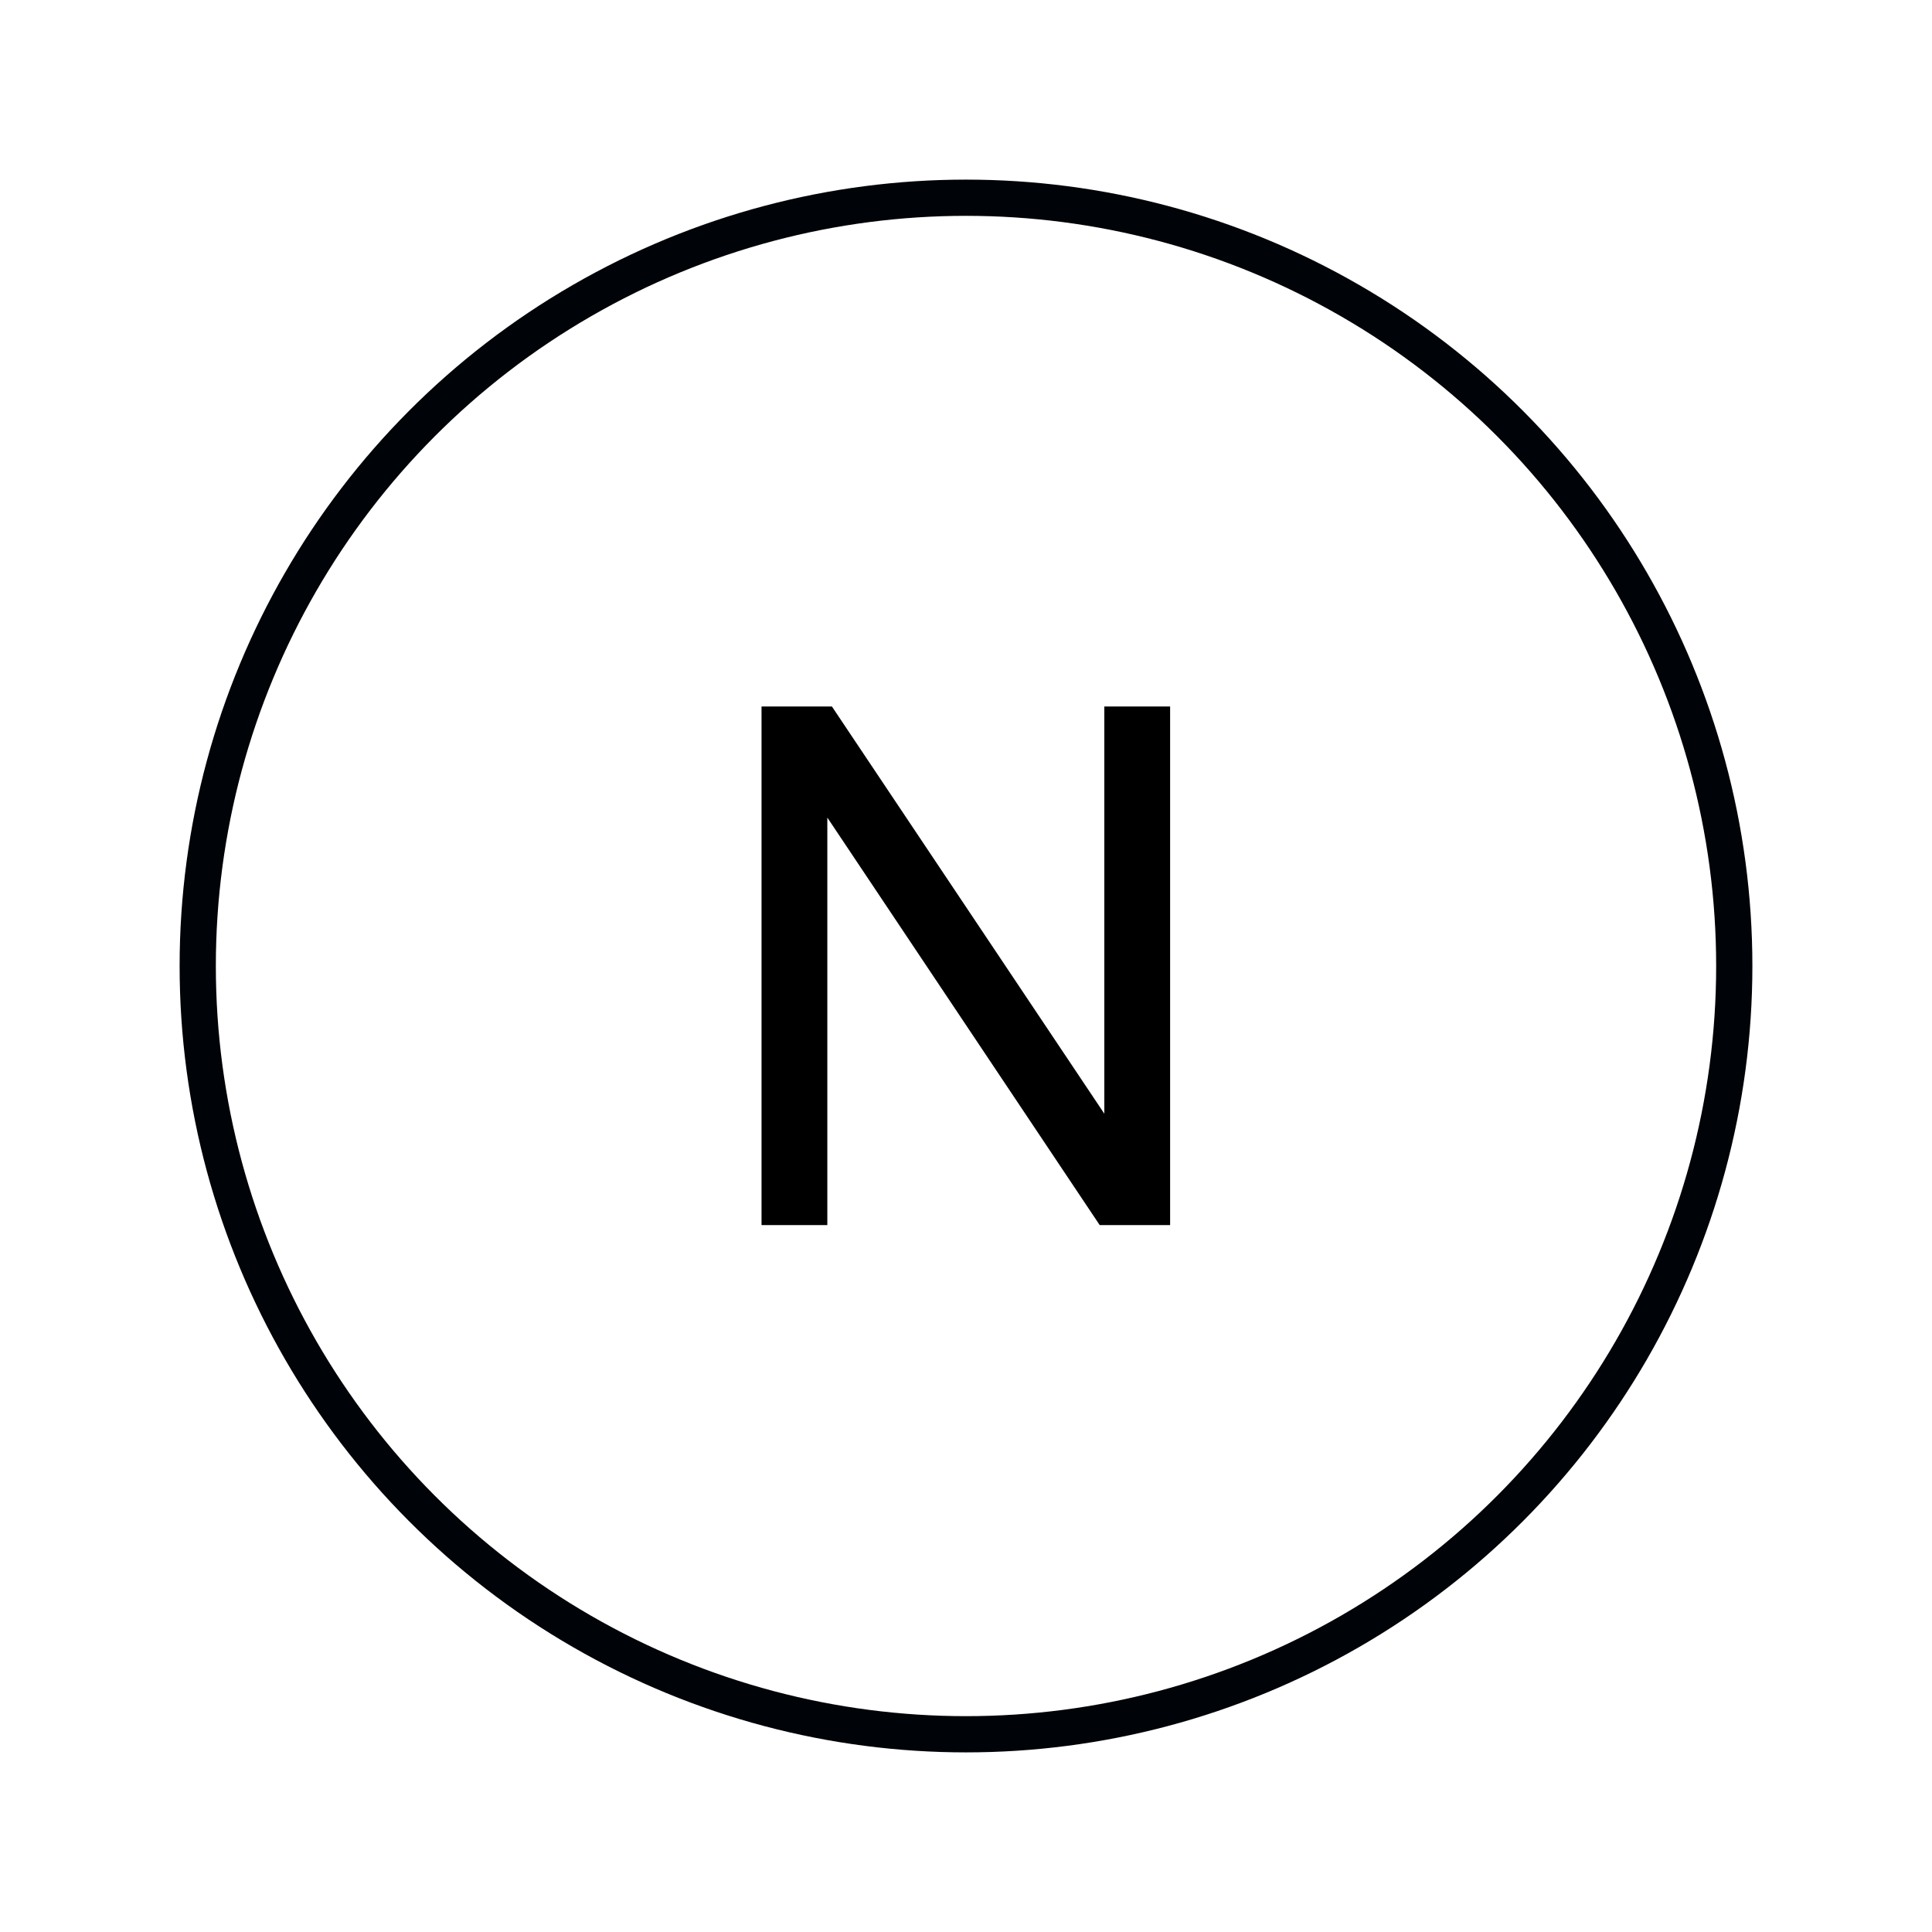 <svg xmlns="http://www.w3.org/2000/svg" width="2560" height="2560" viewBox="0 0 1280 1280">
<defs>
    <style>
      .cls-1 {
        fill: none;
        stroke: #000307;
        stroke-width: 24px;
      }

      .cls-2 {
        fill-rule: evenodd;
      }
    </style>
  </defs>
  <circle class="cls-1" cx="640" cy="640" r="509"/>
  <path id="N" class="cls-2" d="M548.126,811.673v-270l180.469,270h46.641V468.079H731.642V737.844L551.173,468.079h-46.64V811.673h43.593Z"/>
</svg>
